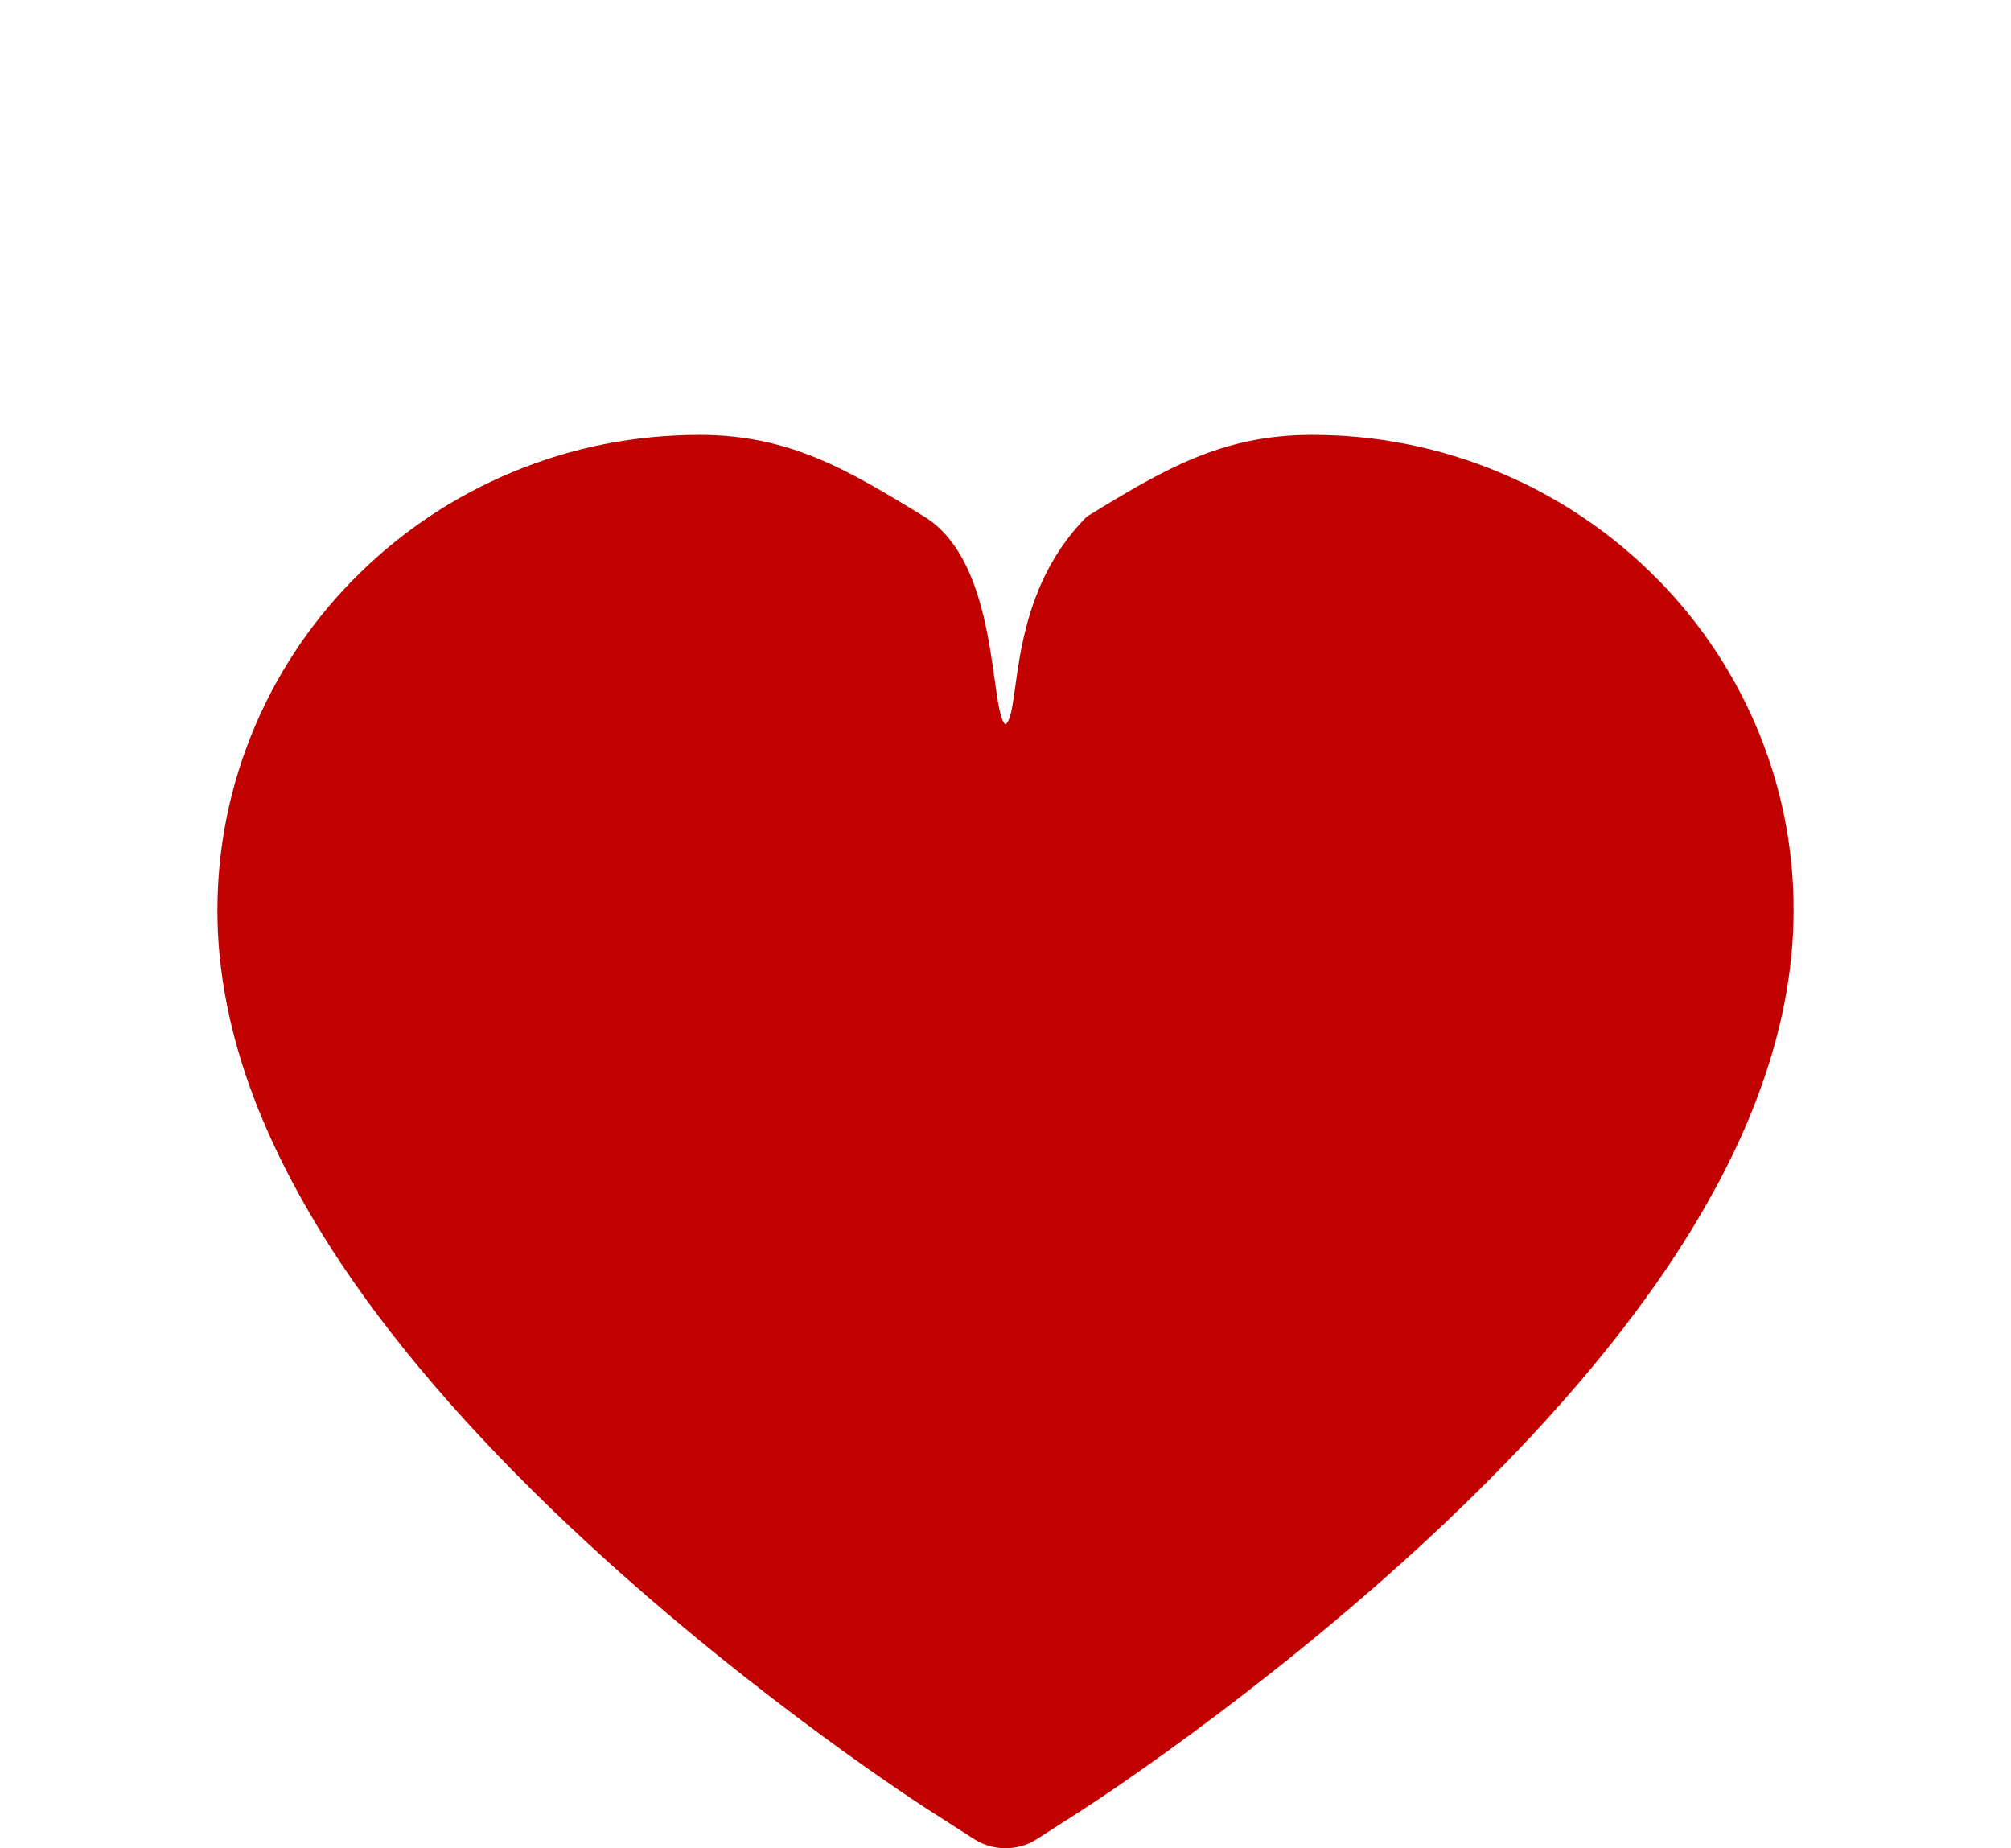 <svg width="37" height="34" viewBox="0 0 37 34" fill="none" xmlns="http://www.w3.org/2000/svg">
<g filter="url(#filter0_di_18_74)">
<path d="M32.298 5.328C31.848 4.286 31.2 3.341 30.388 2.547C29.576 1.75 28.619 1.117 27.569 0.682C26.479 0.229 25.311 -0.003 24.131 2.36135e-05C22.476 2.36135e-05 21.403 0.643 20 1.5C18.5 3 18.802 5.083 18.5 5.328C18.198 5.083 18.403 2.357 17 1.5C15.597 0.643 14.527 2.36135e-05 12.872 2.36135e-05C11.681 2.36135e-05 10.526 0.228 9.435 0.682C8.381 1.119 7.431 1.747 6.615 2.547C5.803 3.34 5.154 4.285 4.705 5.328C4.238 6.413 4 7.566 4 8.752C4 9.87 4.228 11.036 4.681 12.222C5.061 13.213 5.605 14.241 6.299 15.279C7.401 16.922 8.914 18.635 10.794 20.372C13.909 23.251 16.994 25.24 17.125 25.32L17.921 25.831C18.273 26.056 18.727 26.056 19.079 25.831L19.875 25.32C20.006 25.237 23.087 23.251 26.206 20.372C28.085 18.635 29.599 16.922 30.701 15.279C31.395 14.241 31.943 13.213 32.319 12.222C32.772 11.036 33 9.87 33 8.752C33.003 7.566 32.765 6.413 32.298 5.328Z" fill="#C10000"/>
</g>
<defs>
<filter id="filter0_di_18_74" x="0" y="0" width="37" height="34" filterUnits="userSpaceOnUse" color-interpolation-filters="sRGB">
<feFlood flood-opacity="0" result="BackgroundImageFix"/>
<feColorMatrix in="SourceAlpha" type="matrix" values="0 0 0 0 0 0 0 0 0 0 0 0 0 0 0 0 0 0 127 0" result="hardAlpha"/>
<feOffset dy="4"/>
<feGaussianBlur stdDeviation="2"/>
<feComposite in2="hardAlpha" operator="out"/>
<feColorMatrix type="matrix" values="0 0 0 0 0 0 0 0 0 0 0 0 0 0 0 0 0 0 0.25 0"/>
<feBlend mode="normal" in2="BackgroundImageFix" result="effect1_dropShadow_18_74"/>
<feBlend mode="normal" in="SourceGraphic" in2="effect1_dropShadow_18_74" result="shape"/>
<feColorMatrix in="SourceAlpha" type="matrix" values="0 0 0 0 0 0 0 0 0 0 0 0 0 0 0 0 0 0 127 0" result="hardAlpha"/>
<feOffset dy="4"/>
<feGaussianBlur stdDeviation="2"/>
<feComposite in2="hardAlpha" operator="arithmetic" k2="-1" k3="1"/>
<feColorMatrix type="matrix" values="0 0 0 0 0 0 0 0 0 0 0 0 0 0 0 0 0 0 0.25 0"/>
<feBlend mode="normal" in2="shape" result="effect2_innerShadow_18_74"/>
</filter>
</defs>
</svg>

